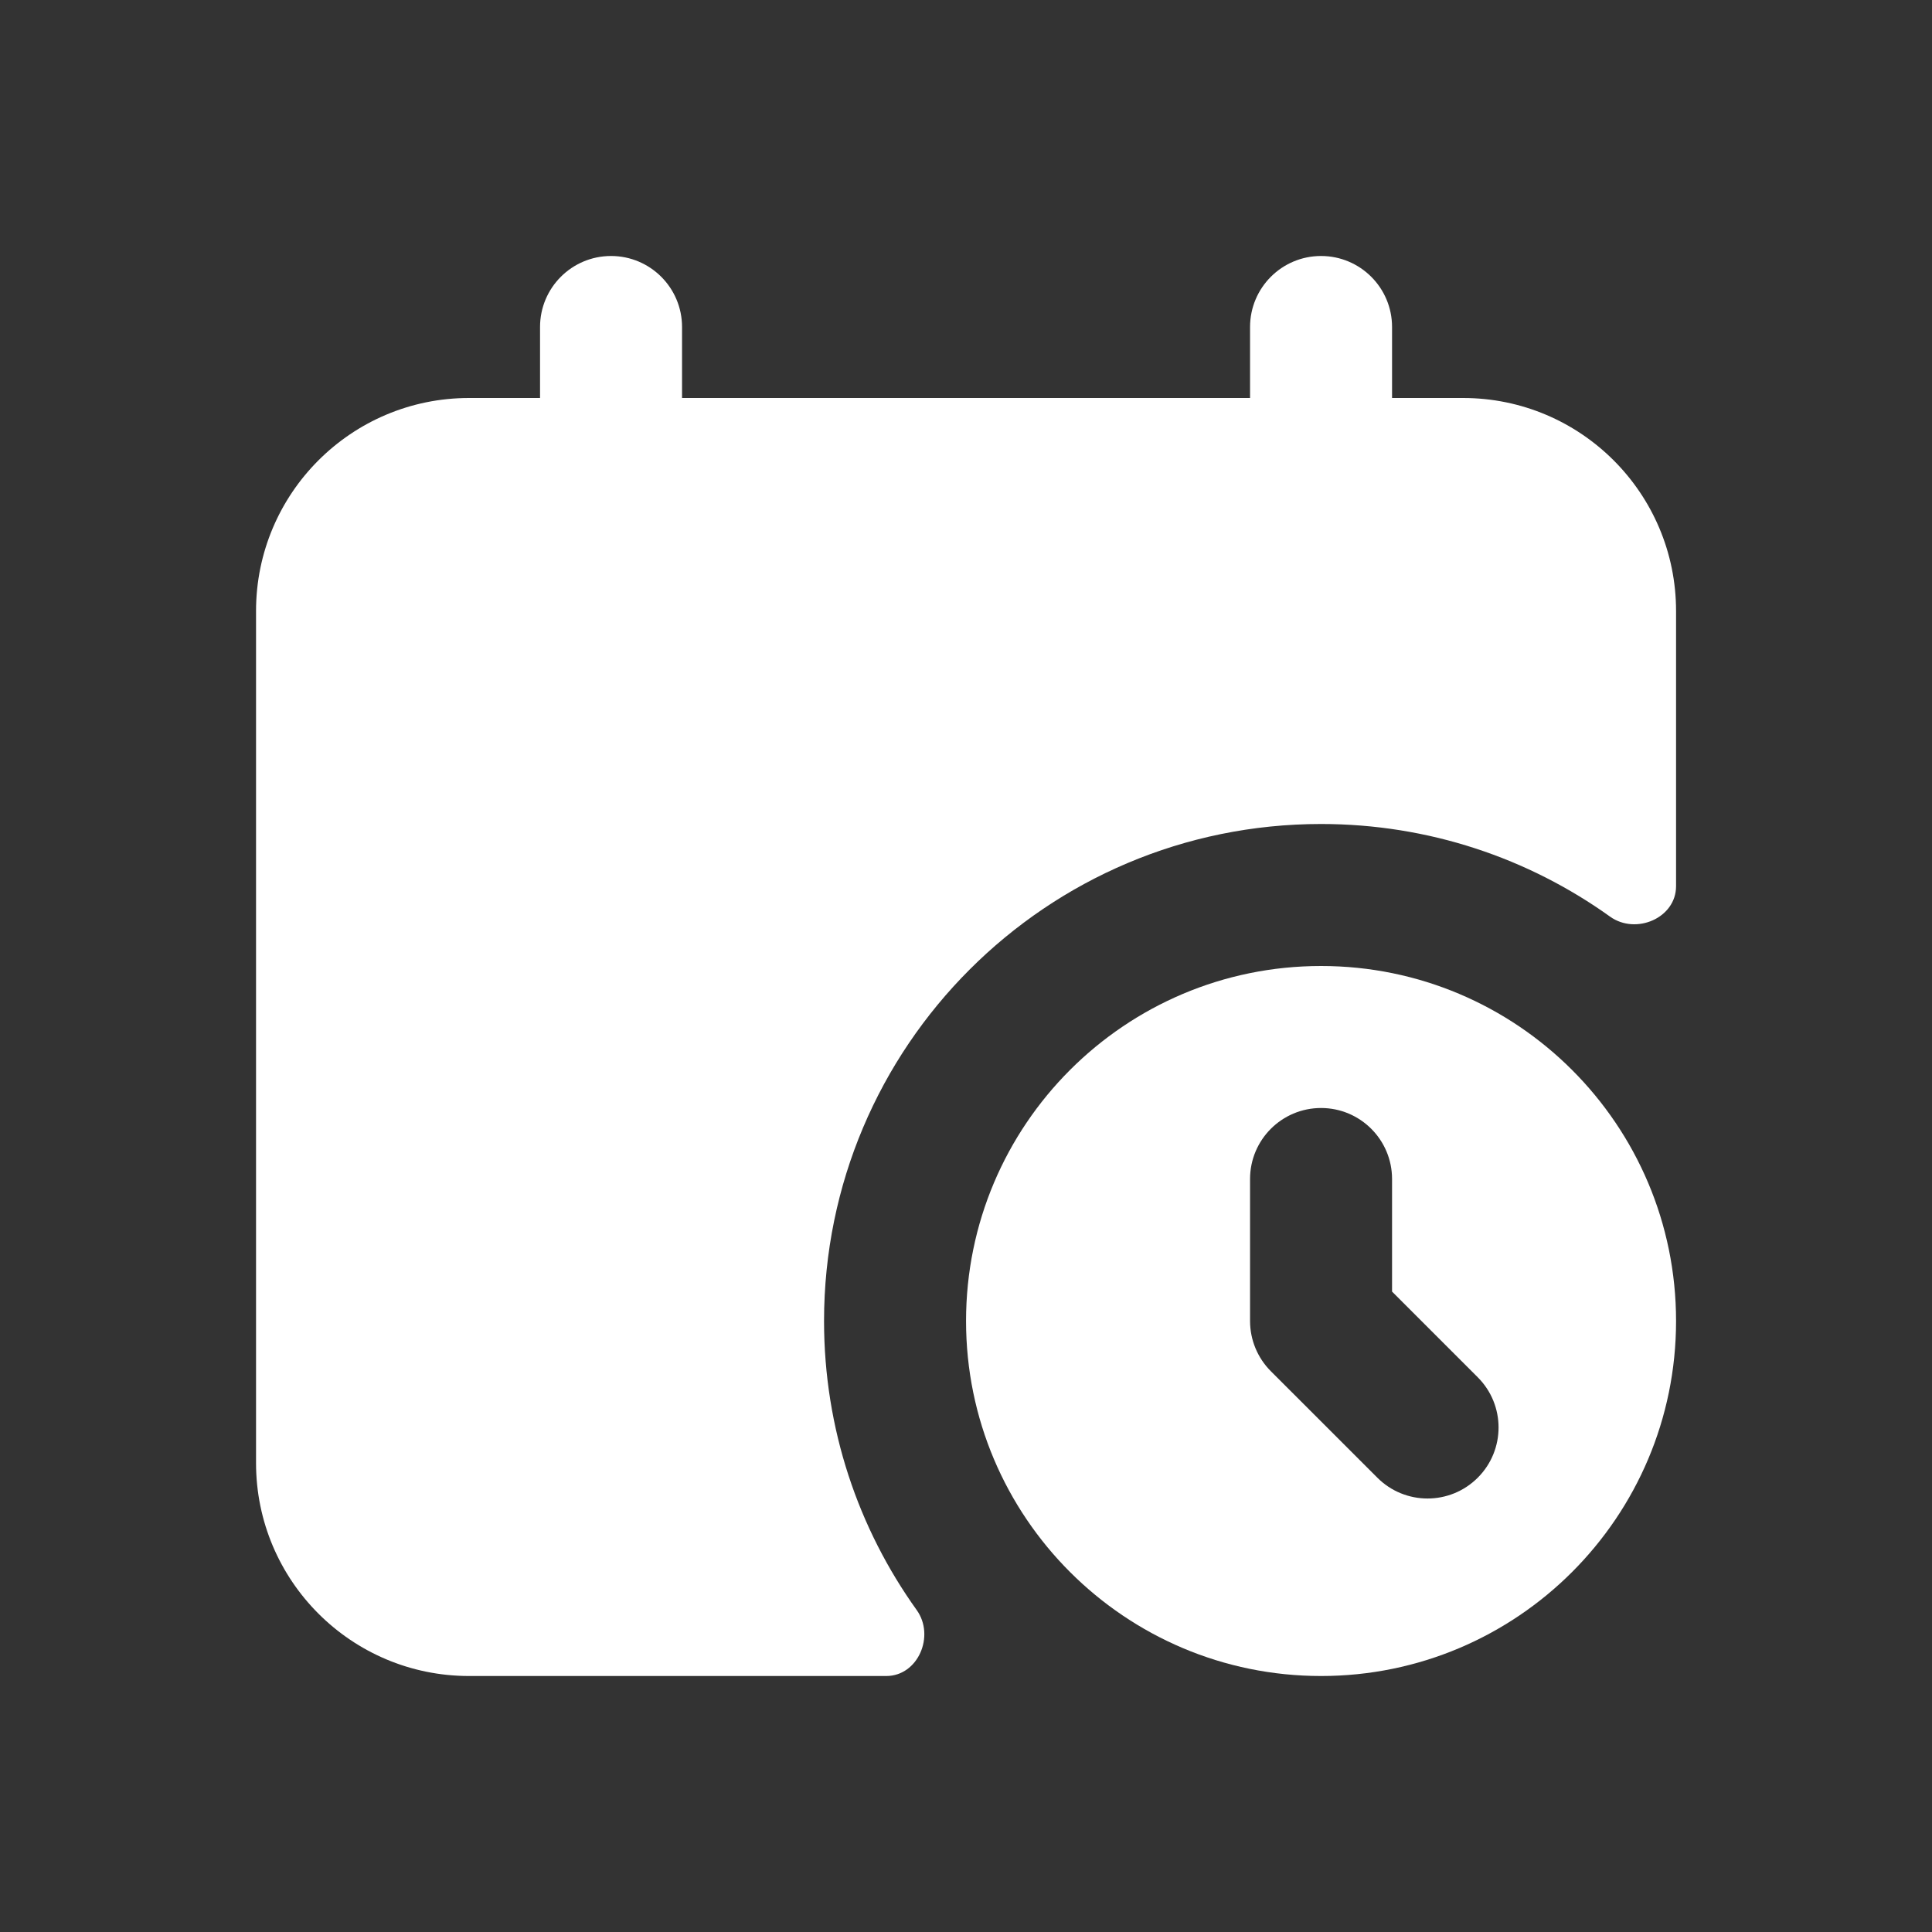 <svg xmlns="http://www.w3.org/2000/svg" width="80" height="80" viewBox="0 0 80 80" fill="none">
    <rect x="0" y="0" width="80" height="80" fill="#333333" stroke="none"/>
    <path d="M28.242 13.54C28.242 11.916 26.925 10.6 25.302 10.6C23.678 10.6 22.362 11.916 22.362 13.54V16.48H19.422C14.55 16.48 10.602 20.428 10.602 25.3V60.58C10.602 65.451 14.55 69.4 19.422 69.4H36.698C38.015 69.4 38.725 67.74 37.959 66.669C35.543 63.297 34.122 59.164 34.122 54.7C34.122 43.334 43.336 34.12 54.702 34.12C59.166 34.12 63.299 35.541 66.671 37.957C67.742 38.723 69.402 38.013 69.402 36.696V25.3C69.402 20.428 65.453 16.48 60.582 16.48H57.642V13.54C57.642 11.916 56.325 10.6 54.702 10.6C53.078 10.6 51.762 11.916 51.762 13.54V16.48H28.242V13.54Z" fill="white"/>
    <path fill-rule="evenodd" clip-rule="evenodd" d="M69.402 54.7C69.402 46.581 62.82 40 54.702 40C46.583 40 40.002 46.581 40.002 54.7C40.002 62.818 46.583 69.4 54.702 69.4C62.82 69.4 69.402 62.818 69.402 54.7ZM57.642 48.82C57.642 47.196 56.325 45.88 54.702 45.88C53.078 45.88 51.762 47.196 51.762 48.82V54.7C51.762 55.479 52.071 56.227 52.623 56.779L57.033 61.188C58.181 62.337 60.042 62.337 61.191 61.188C62.339 60.04 62.339 58.179 61.191 57.031L57.642 53.482V48.82Z" fill="white"/>
</svg>